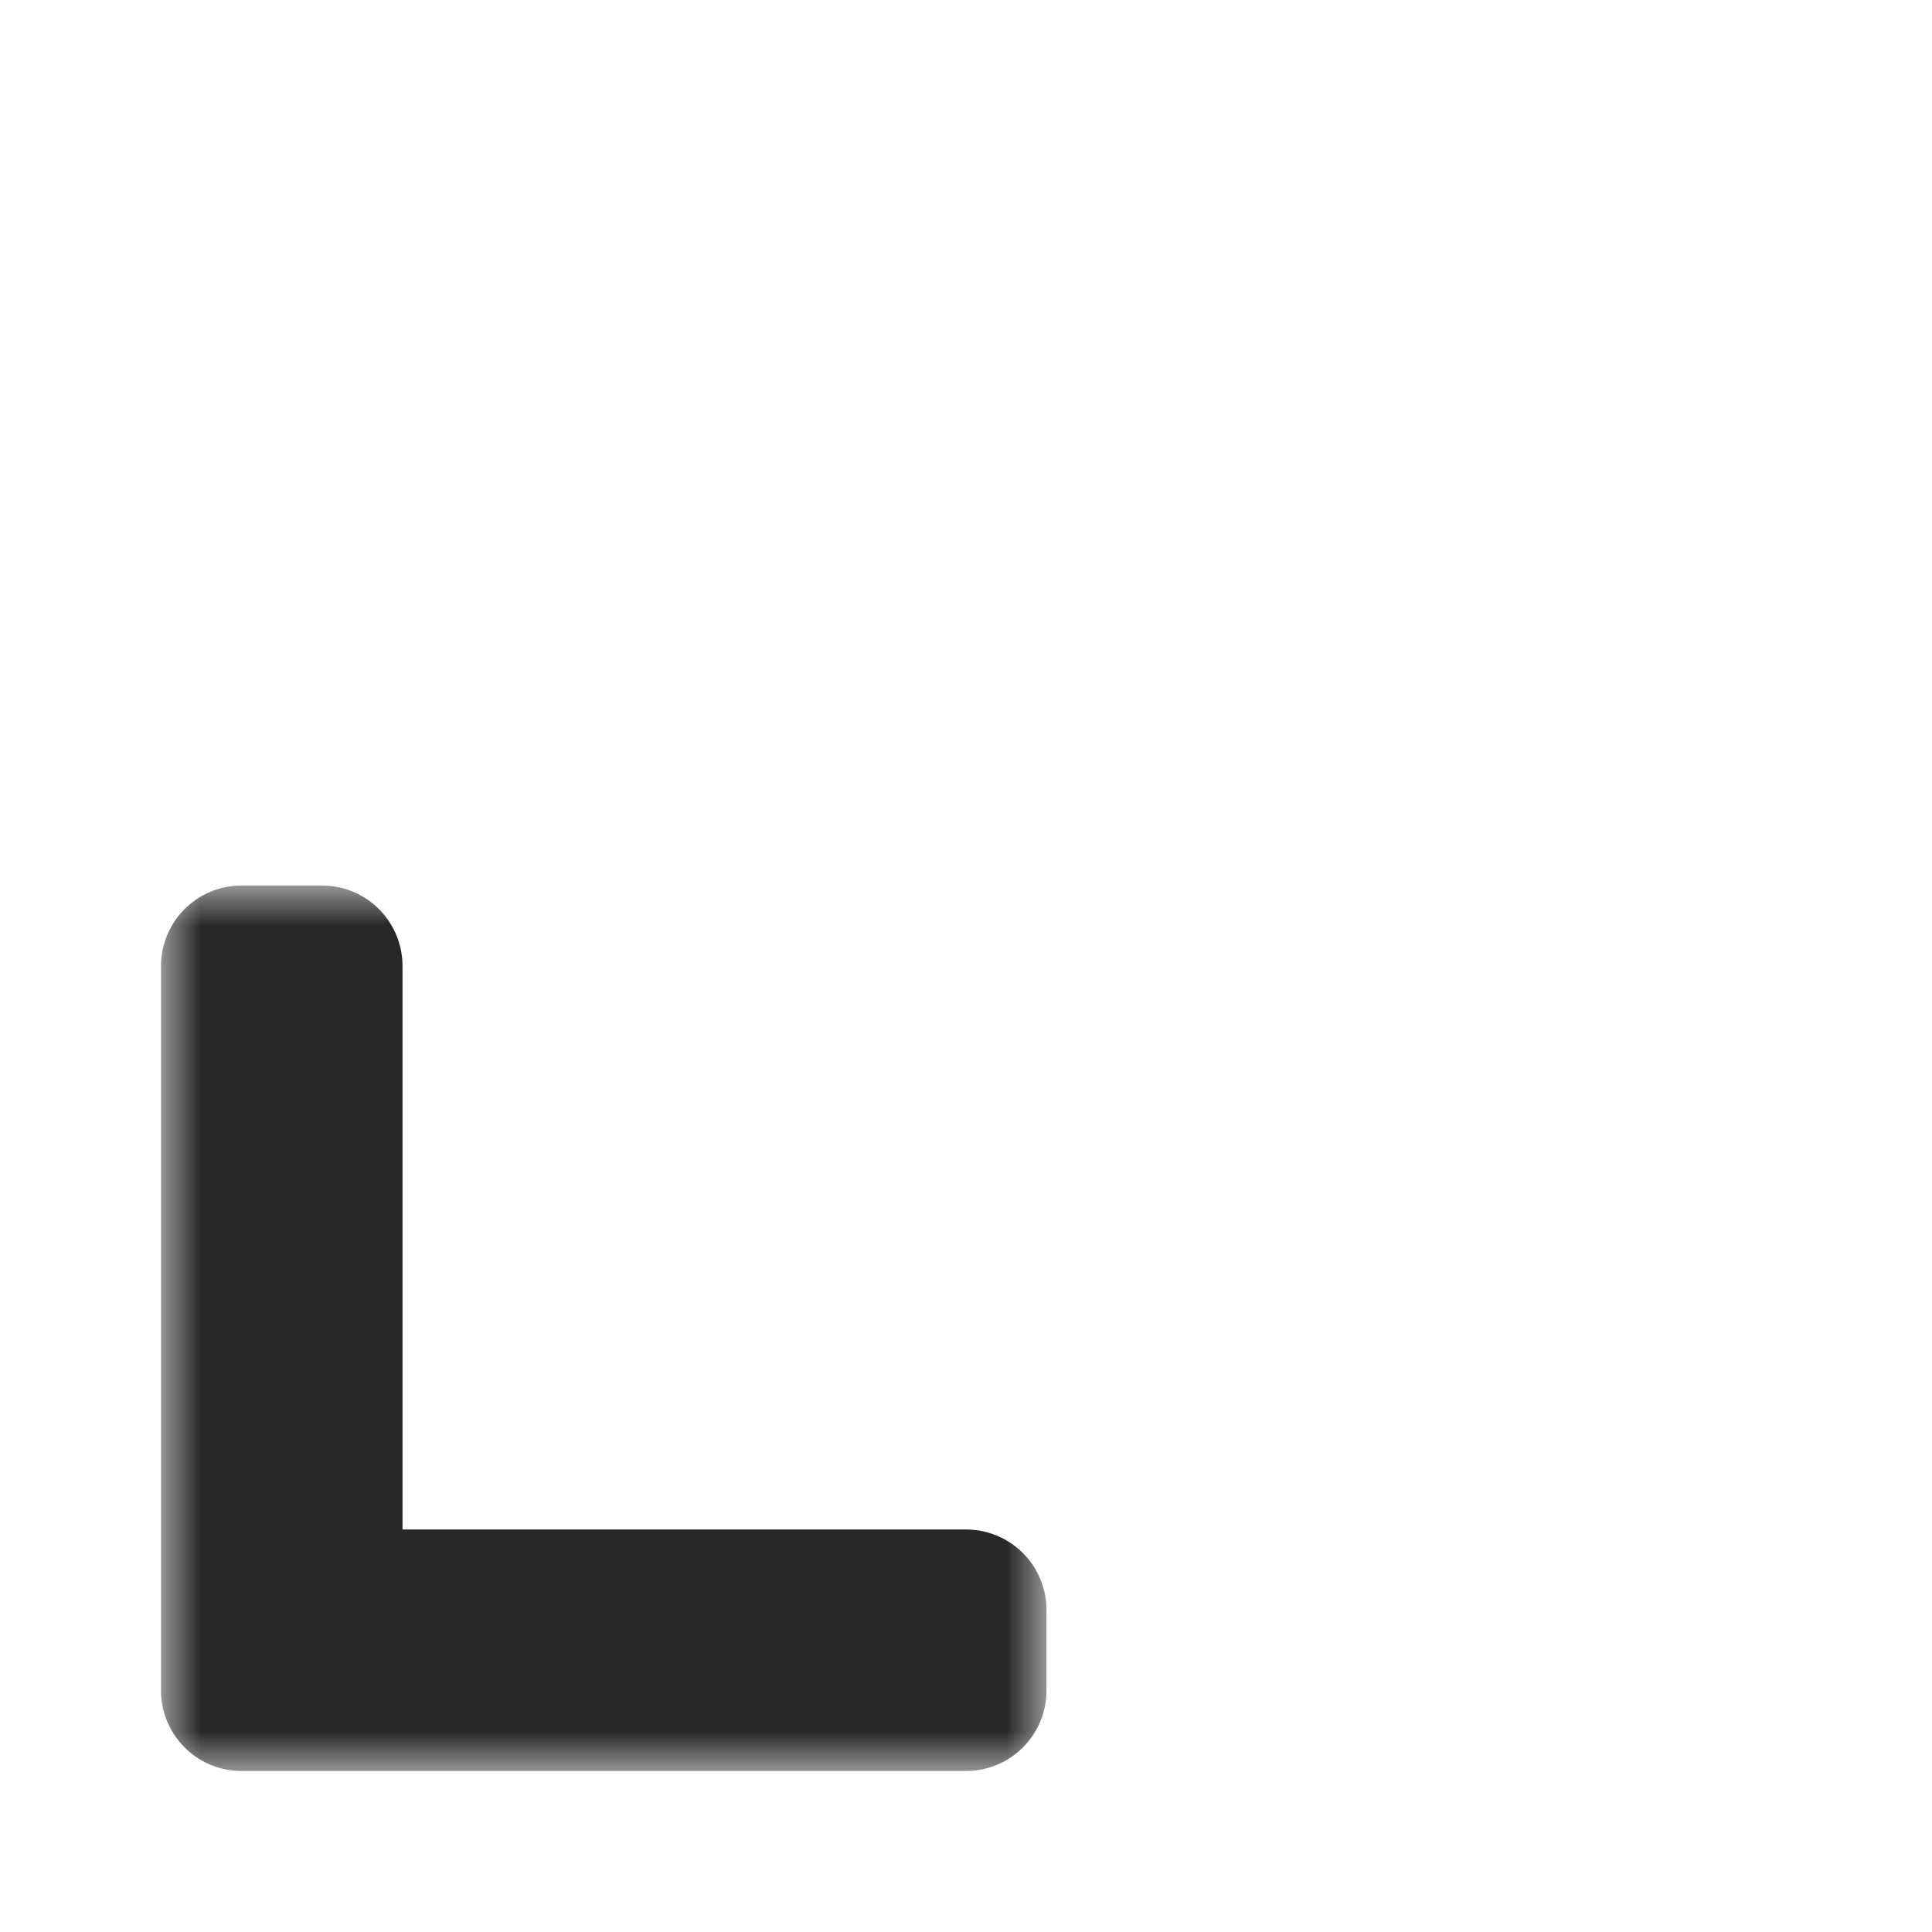 <svg width="24" height="24" viewBox="0 0 24 24" fill="none" xmlns="http://www.w3.org/2000/svg">
<g clip-path="url(#clip0_197_3572)" filter="url(#filter0_d_197_3572)">
<mask id="path-1-outside-1_197_3572" maskUnits="userSpaceOnUse" x="2" y="11" width="11" height="11" fill="black">
<rect fill="white" x="2" y="11" width="11" height="11"/>
<path d="M3 12L3 21L12 21L12 20L4 20L4 12L3 12Z"/>
</mask>
<path d="M3 12L3 21L12 21L12 20L4 20L4 12L3 12Z" fill="#D4BE98"/>
<path d="M3 12L3 21L12 21L12 20L4 20L4 12L3 12Z" stroke="#282828" stroke-width="2" stroke-linejoin="round" mask="url(#path-1-outside-1_197_3572)"/>
</g>
<defs>
<filter id="filter0_d_197_3572" x="-2" y="-2" width="28" height="28" filterUnits="userSpaceOnUse" color-interpolation-filters="sRGB">
<feFlood flood-opacity="0" result="BackgroundImageFix"/>
<feColorMatrix in="SourceAlpha" type="matrix" values="0 0 0 0 0 0 0 0 0 0 0 0 0 0 0 0 0 0 127 0" result="hardAlpha"/>
<feOffset/>
<feGaussianBlur stdDeviation="1"/>
<feColorMatrix type="matrix" values="0 0 0 0 0 0 0 0 0 0 0 0 0 0 0 0 0 0 0.2 0"/>
<feBlend mode="normal" in2="BackgroundImageFix" result="effect1_dropShadow_197_3572"/>
<feBlend mode="normal" in="SourceGraphic" in2="effect1_dropShadow_197_3572" result="shape"/>
</filter>
<clipPath id="clip0_197_3572">
<rect width="24" height="24" fill="white"/>
</clipPath>
</defs>
</svg>
